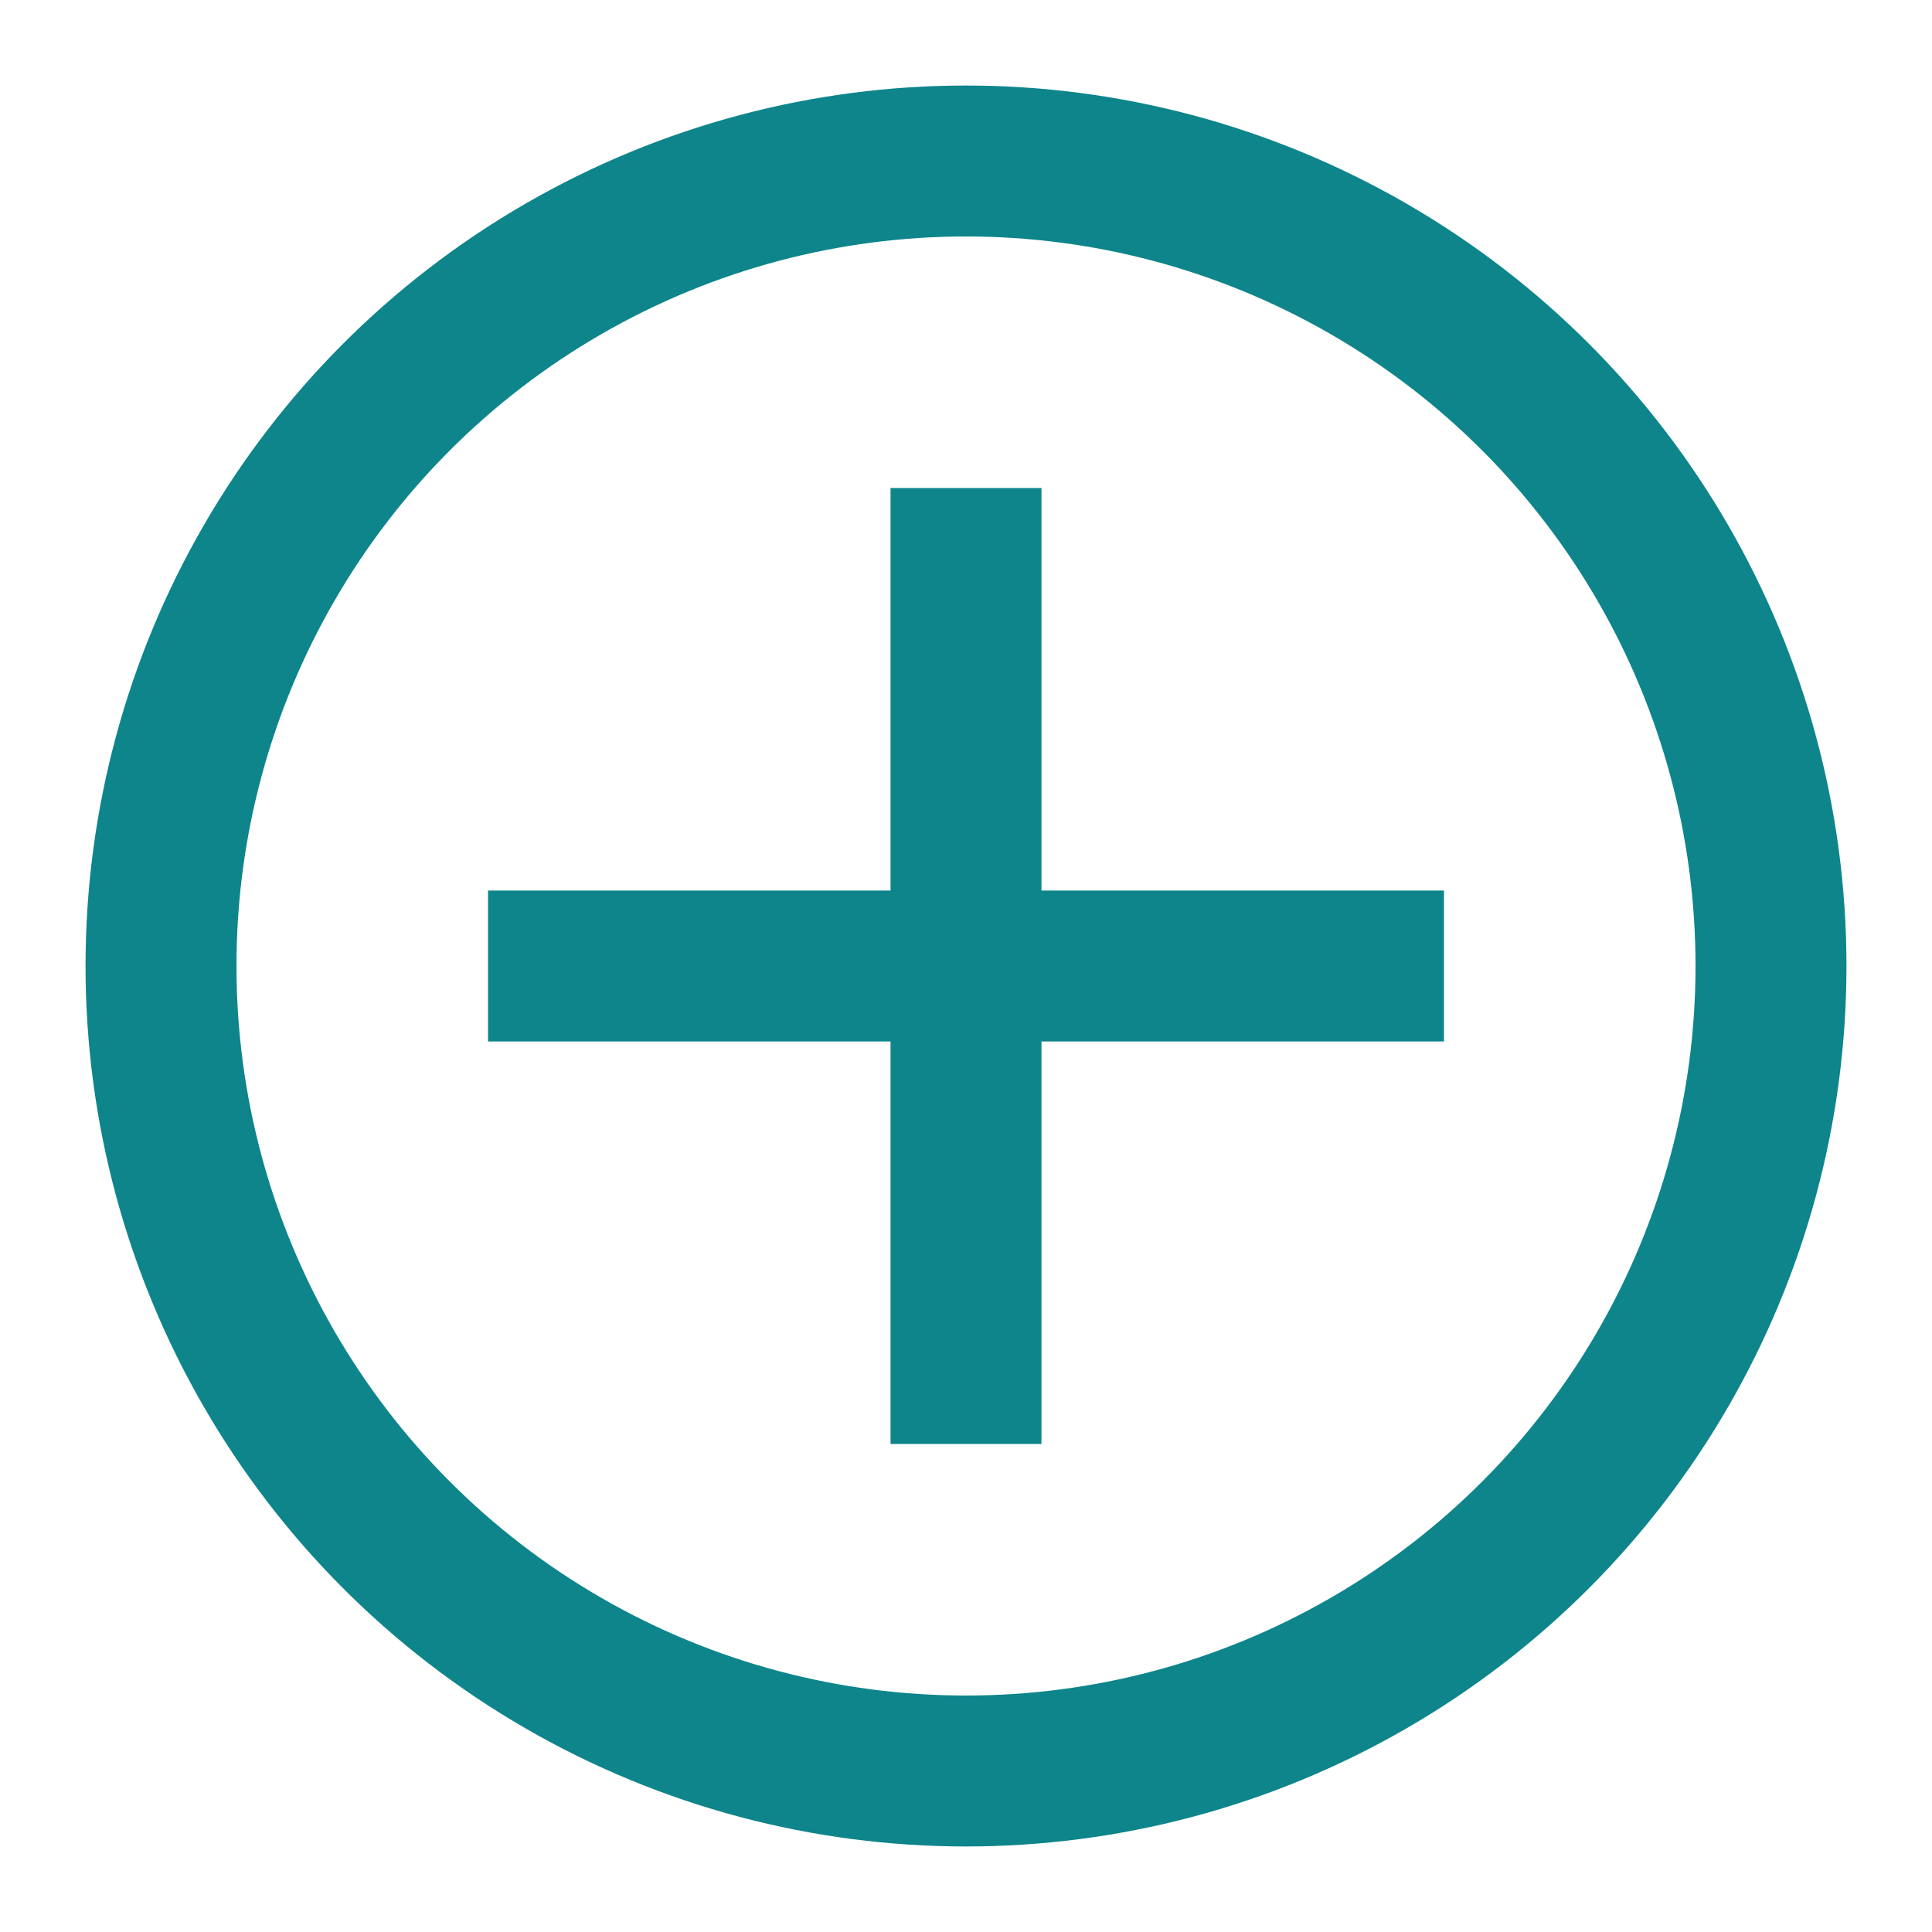 <svg role="img" xmlns="http://www.w3.org/2000/svg" width="64px" height="64px" viewBox="0 0 24 24" aria-labelledby="addIconTitle" stroke="#0d858b" stroke-width="1.875" stroke-linecap="square" stroke-linejoin="miter" fill="none" color="#0d858b"> <title id="addIconTitle">Add</title> <path d="M17 12L7 12M12 17L12 7"/> <circle cx="12" cy="12" r="10"/> </svg>